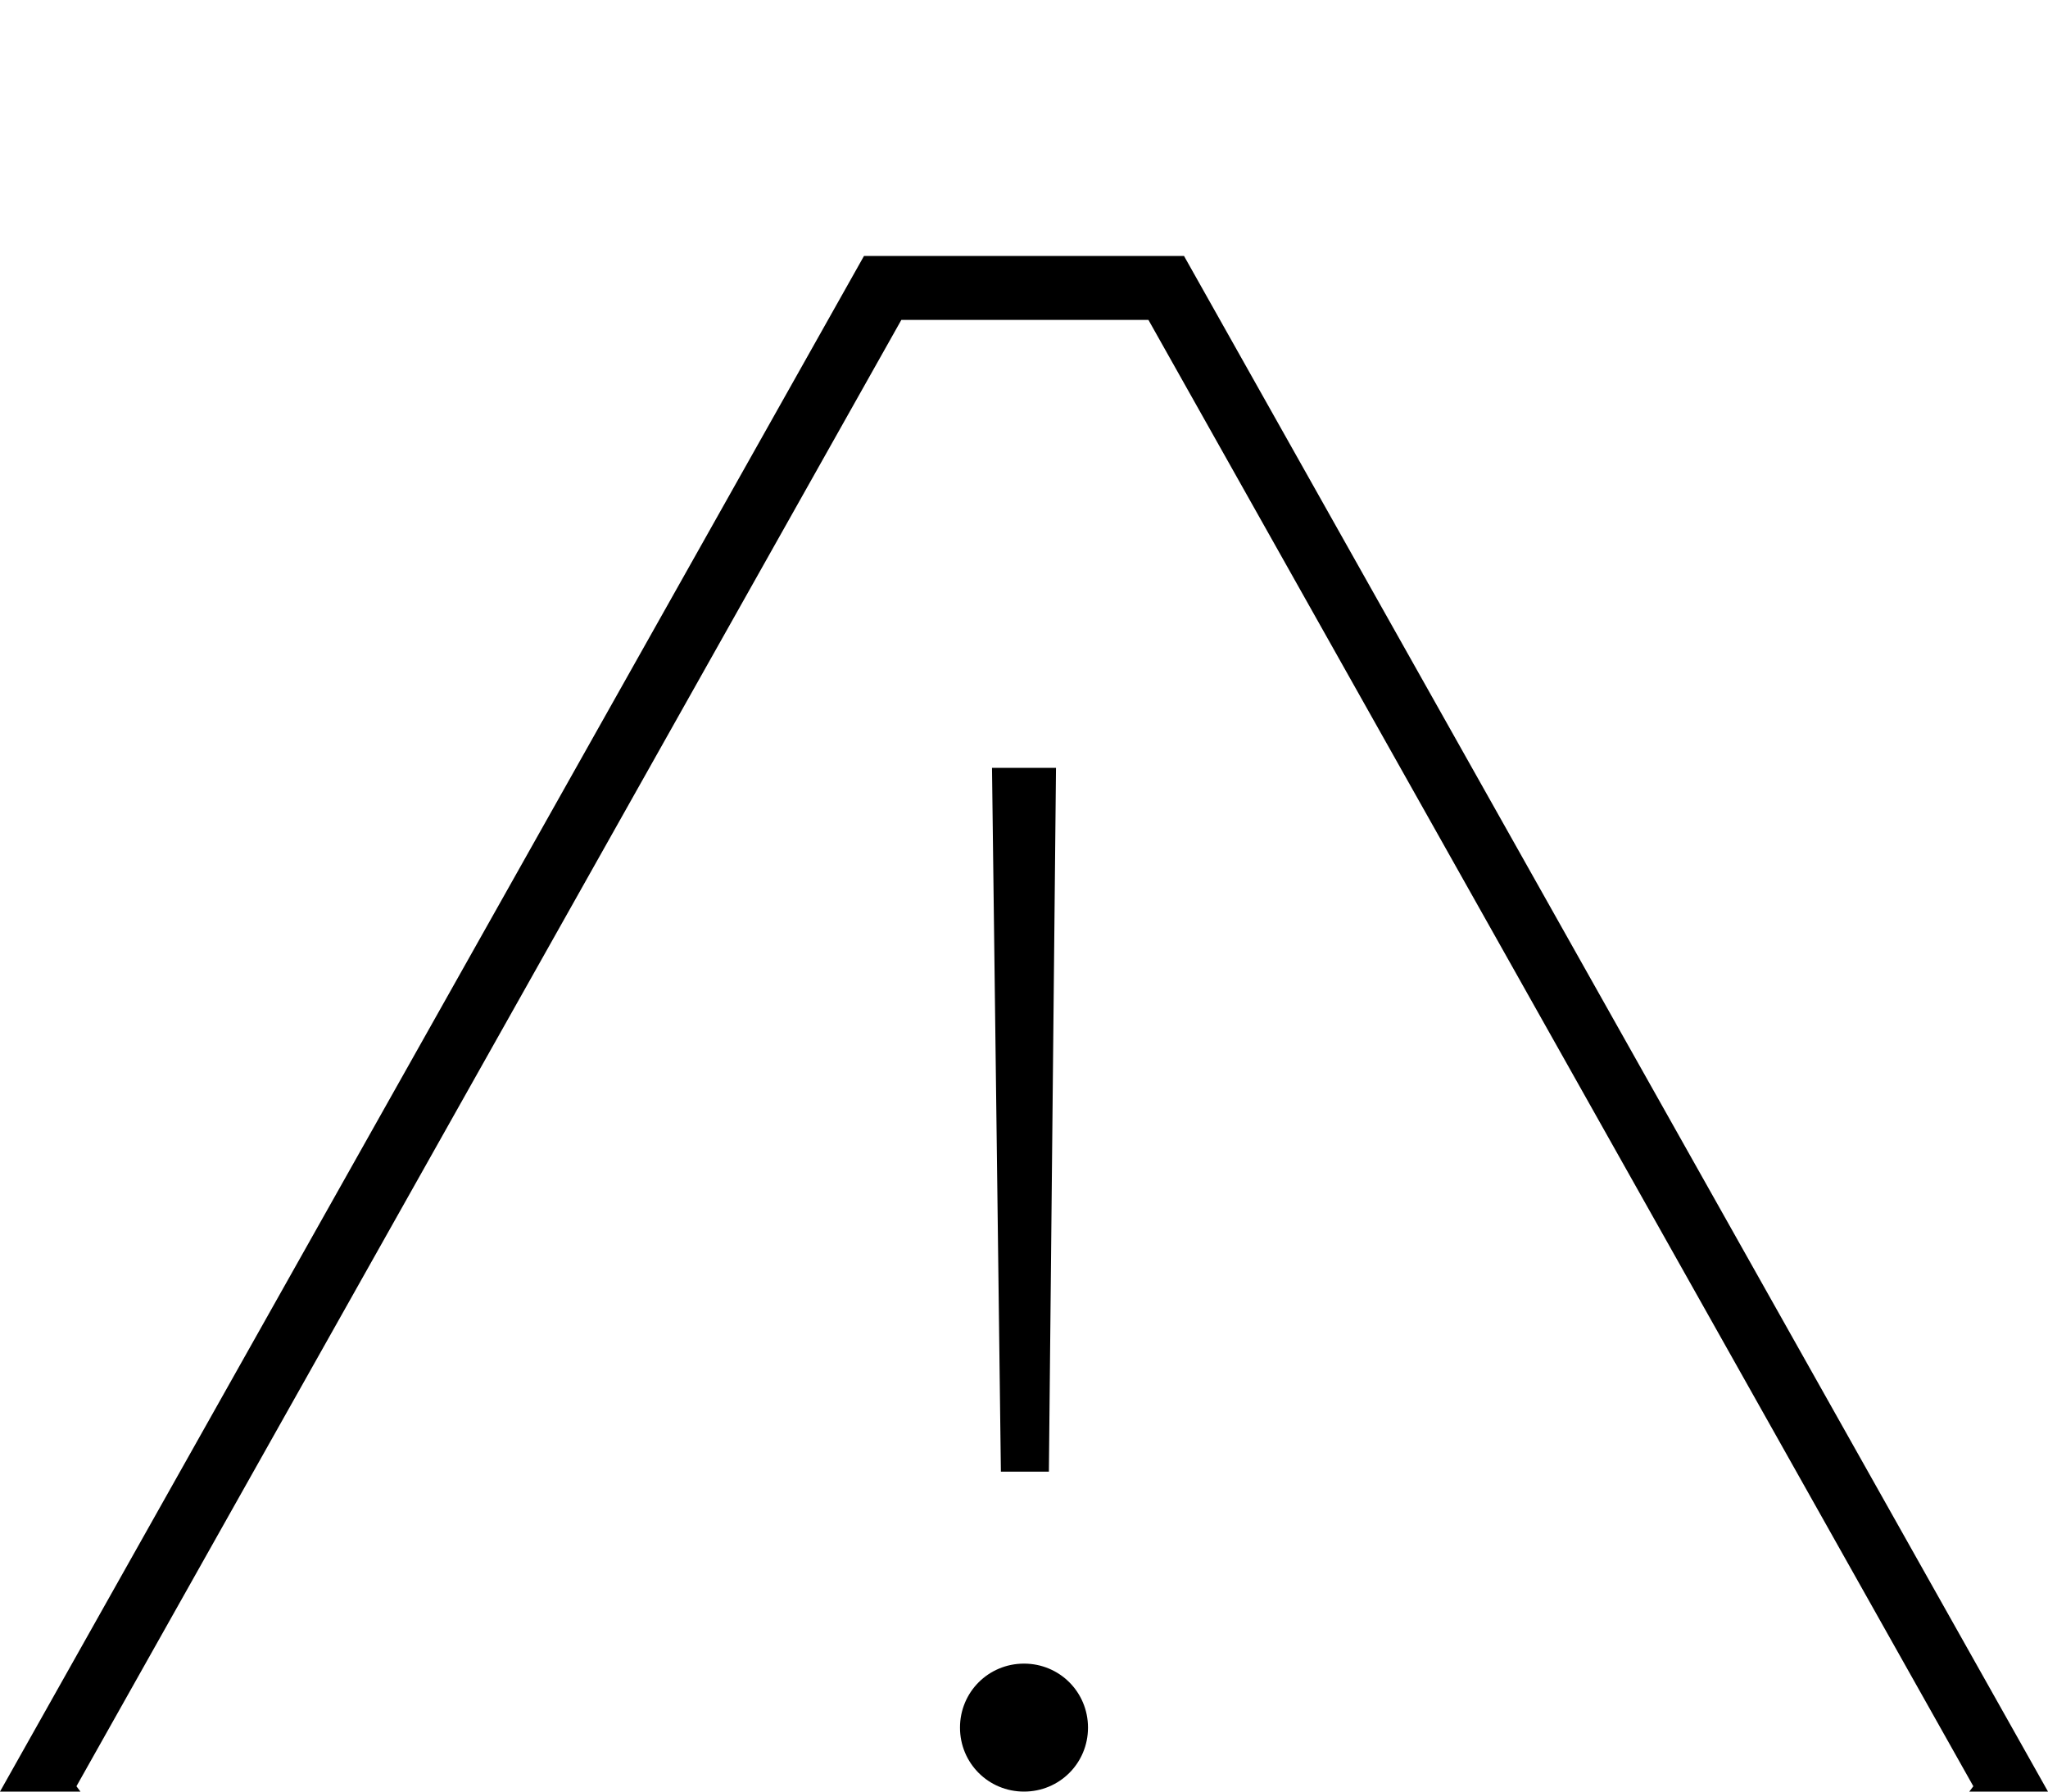 <svg xmlns="http://www.w3.org/2000/svg" viewBox="0 -144 1152 1008"><path fill="currentColor" d="M612 828c0 20-16 36-36 36s-36-16-36-36 16-36 36-36 36 16 36 36zm-54-540h36l-4 396h-27zm468 684l84-111L646 36H507L43 861l83 111h900zM666 0l486 864-108 144H108L0 864 486 0h180z"/></svg>
